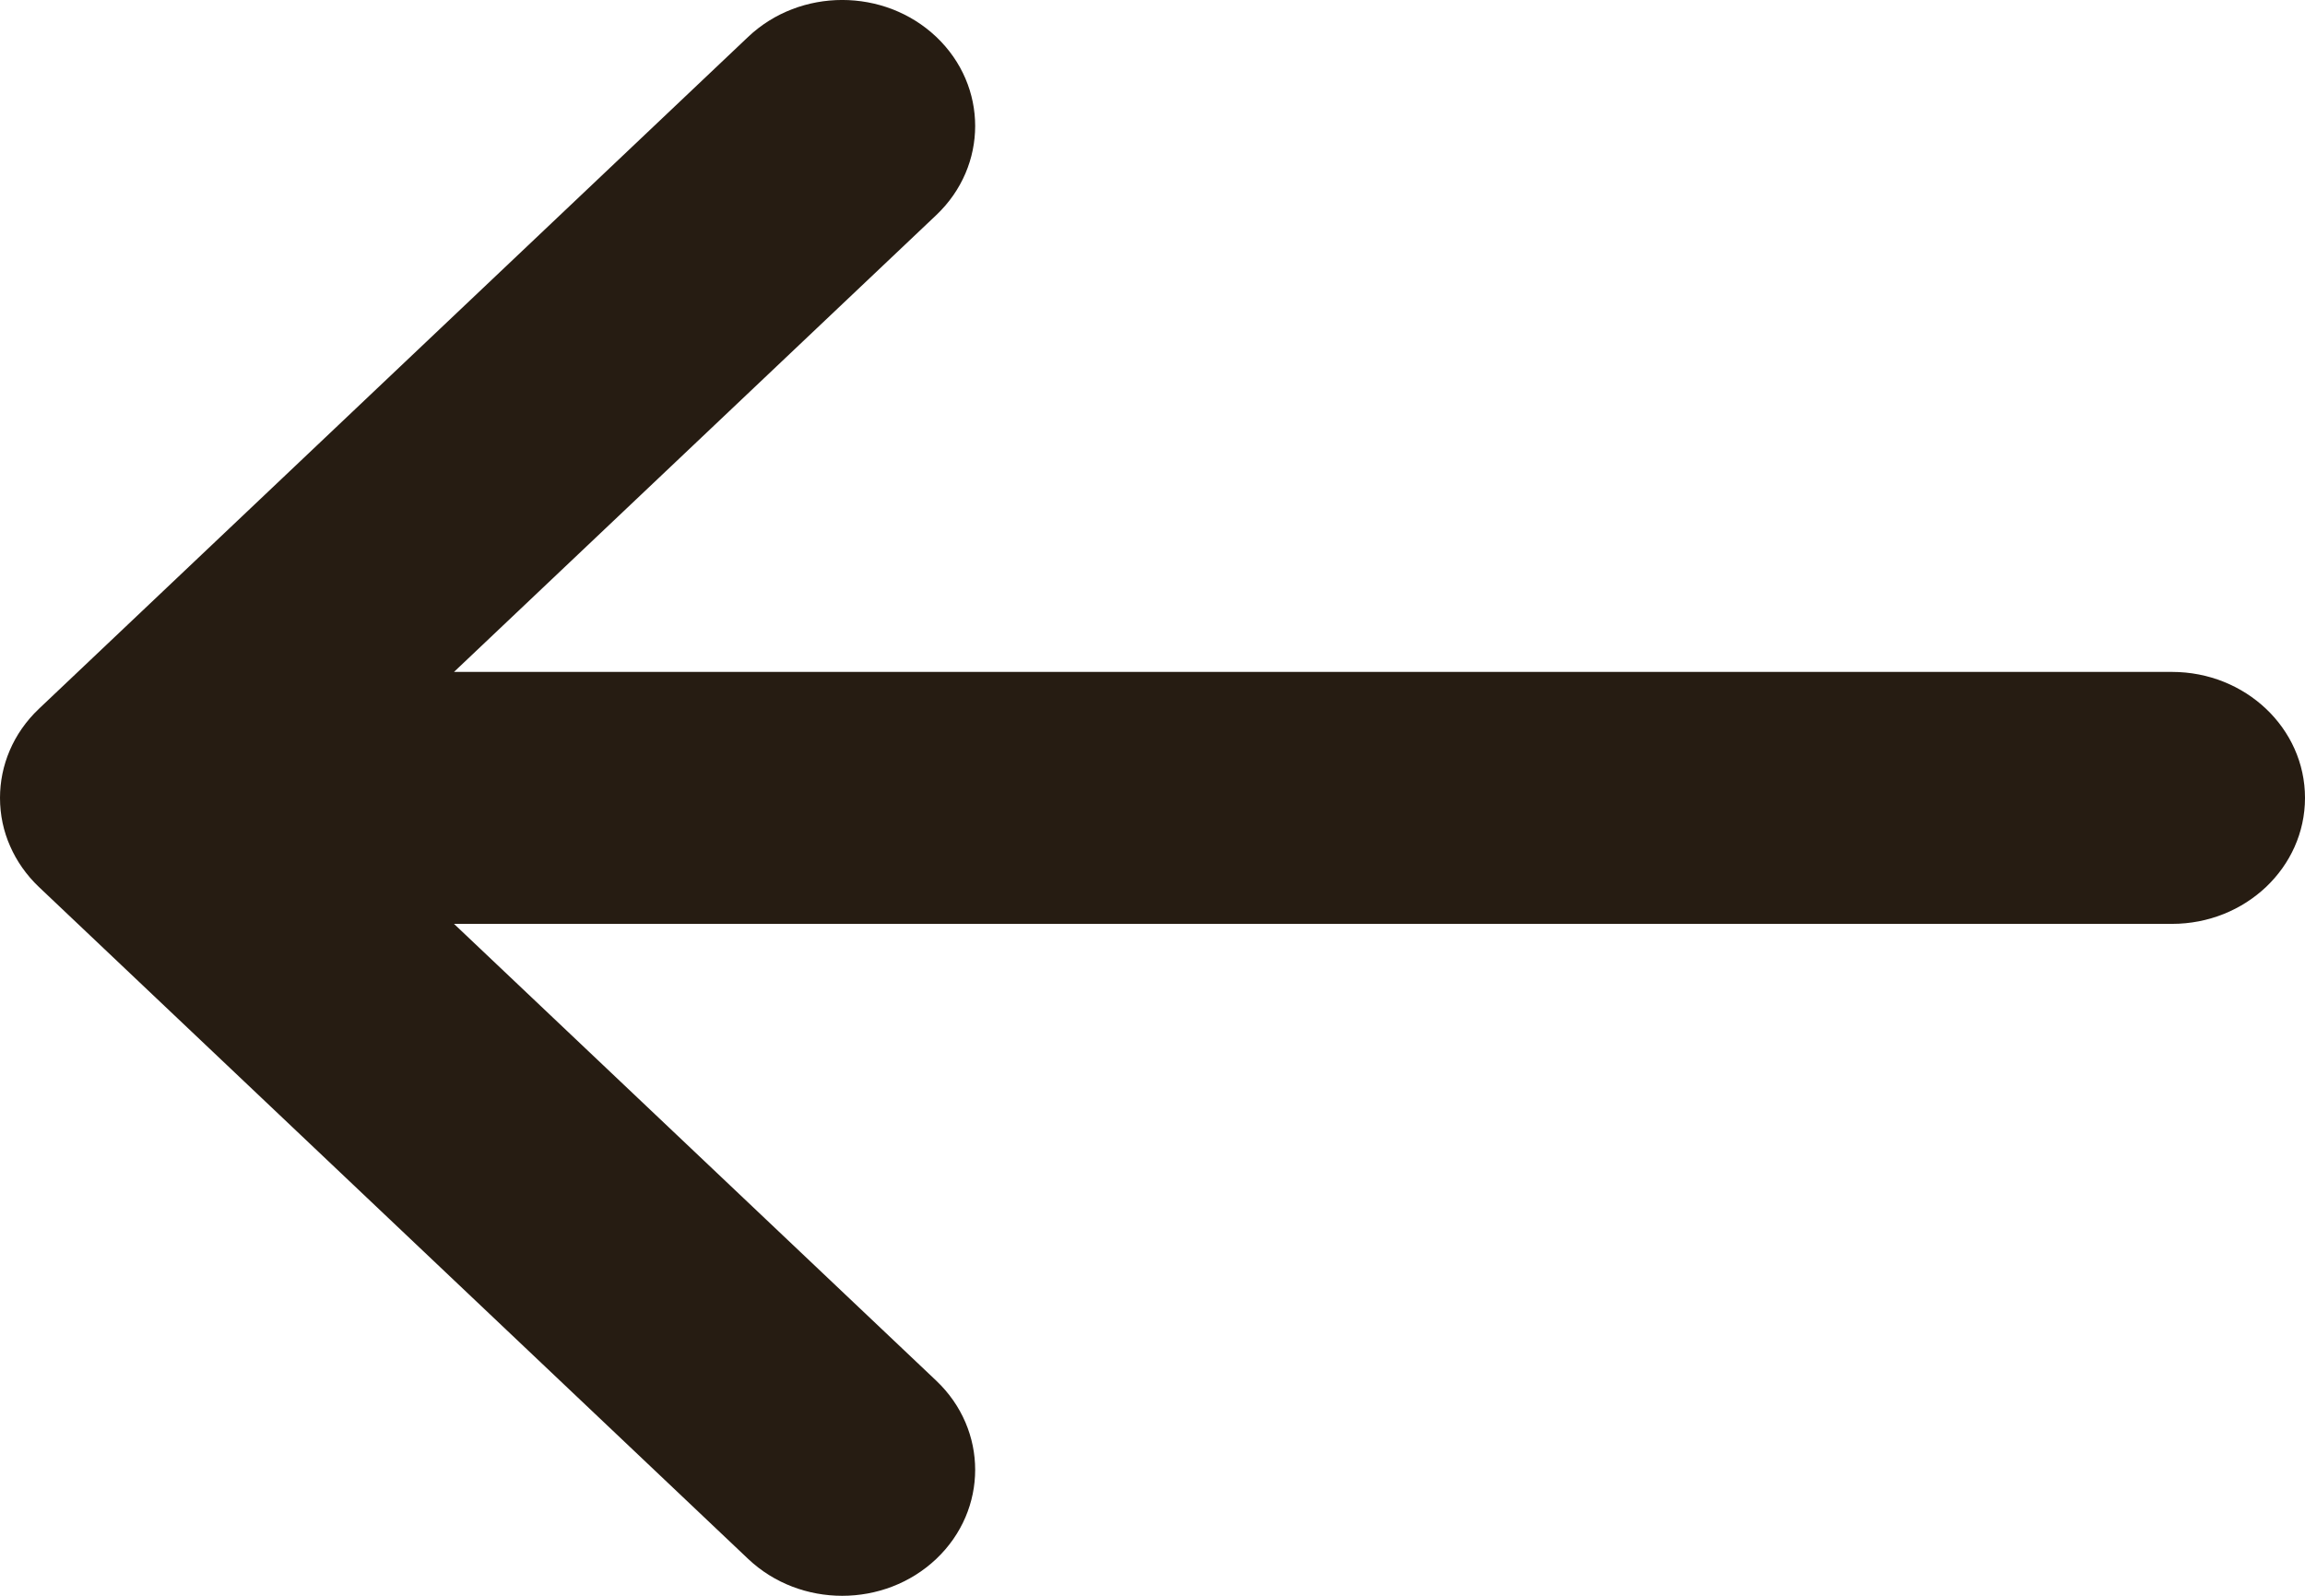 <svg width="26" height="18" viewBox="0 0 26 18" fill="none" xmlns="http://www.w3.org/2000/svg">
<path d="M10.561 2.426C11.146 1.871 11.146 0.971 10.561 0.416C9.975 -0.139 9.025 -0.139 8.439 0.416L0.439 7.995C0.146 8.273 0 8.636 0 9C0 9.193 0.04 9.377 0.114 9.544C0.187 9.711 0.296 9.869 0.439 10.005L8.439 17.584C9.025 18.139 9.975 18.139 10.561 17.584C11.146 17.029 11.146 16.129 10.561 15.574L5.121 10.421H24.5C25.328 10.421 26 9.785 26 9C26 8.215 25.328 7.579 24.5 7.579H5.121L10.561 2.426Z" fill="#261C12"/>
</svg>
